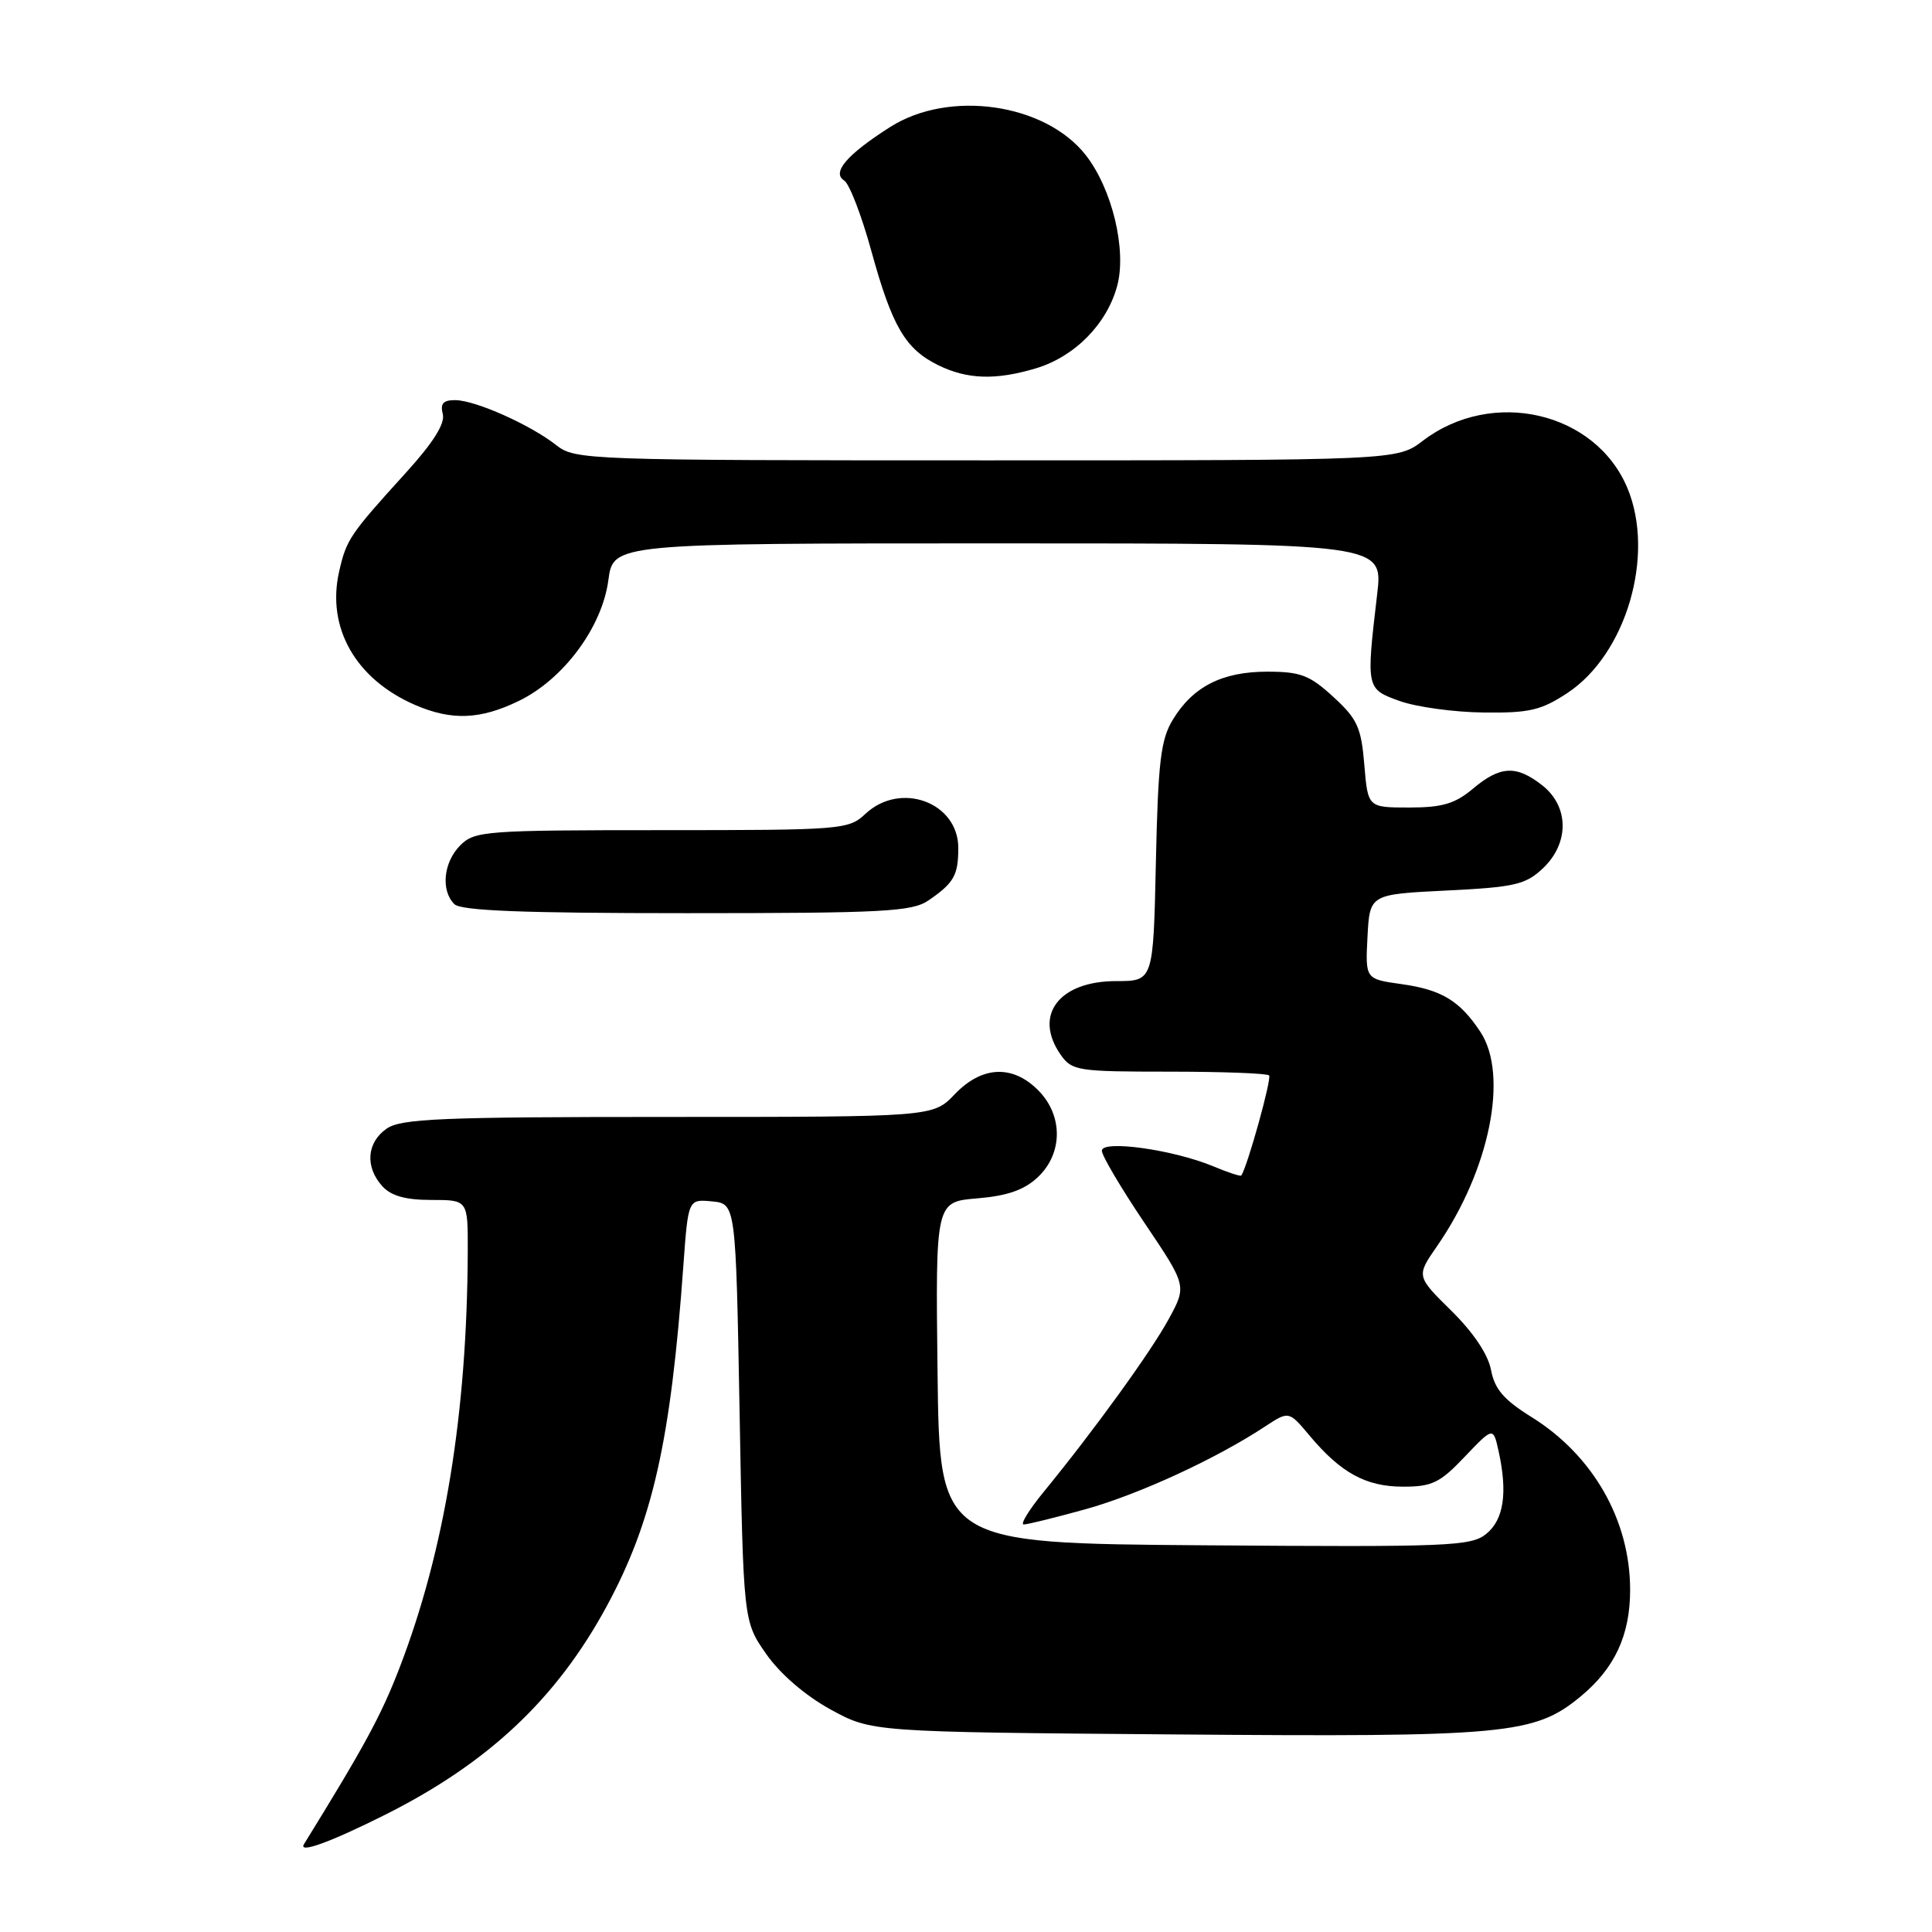 <?xml version="1.0" encoding="UTF-8" standalone="no"?>
<!DOCTYPE svg PUBLIC "-//W3C//DTD SVG 1.1//EN" "http://www.w3.org/Graphics/SVG/1.1/DTD/svg11.dtd" >
<svg xmlns="http://www.w3.org/2000/svg" xmlns:xlink="http://www.w3.org/1999/xlink" version="1.1" viewBox="0 0 256 256">
 <g >
 <path fill="currentColor"
d=" M 51.00 240.48 C 64.65 233.64 73.69 225.16 80.34 212.93 C 86.47 201.65 88.88 190.98 90.55 167.69 C 91.19 158.89 91.19 158.89 94.34 159.19 C 97.50 159.50 97.50 159.50 98.00 187.17 C 98.50 214.83 98.50 214.83 101.53 219.17 C 103.38 221.81 106.70 224.67 110.03 226.50 C 115.50 229.50 115.50 229.50 155.50 229.82 C 199.64 230.18 203.32 229.84 209.43 224.80 C 213.96 221.06 216.00 216.68 216.00 210.66 C 216.00 201.44 211.09 192.84 202.94 187.77 C 199.27 185.49 198.05 184.07 197.57 181.54 C 197.19 179.48 195.23 176.56 192.31 173.68 C 187.66 169.10 187.66 169.10 190.41 165.13 C 197.39 155.06 199.94 142.46 196.16 136.73 C 193.44 132.61 191.02 131.14 185.70 130.40 C 180.91 129.73 180.91 129.73 181.20 124.12 C 181.50 118.50 181.50 118.50 191.67 118.00 C 200.69 117.56 202.14 117.22 204.42 115.08 C 207.96 111.75 207.93 106.88 204.37 104.07 C 200.92 101.36 198.80 101.46 195.18 104.50 C 192.80 106.50 191.12 107.00 186.73 107.00 C 181.25 107.00 181.25 107.00 180.78 101.34 C 180.37 96.38 179.85 95.25 176.67 92.34 C 173.54 89.46 172.32 89.00 167.92 89.00 C 161.94 89.00 158.05 90.98 155.39 95.39 C 153.80 98.01 153.45 100.98 153.16 114.25 C 152.82 130.00 152.82 130.00 147.91 130.00 C 140.30 130.00 136.88 134.54 140.56 139.78 C 142.03 141.88 142.82 142.00 154.89 142.00 C 161.92 142.00 167.89 142.22 168.16 142.50 C 168.54 142.88 165.32 154.49 164.48 155.76 C 164.39 155.91 162.71 155.36 160.76 154.54 C 155.48 152.34 146.00 151.01 146.00 152.48 C 146.00 153.12 148.53 157.41 151.63 162.01 C 157.26 170.37 157.26 170.37 154.88 174.75 C 152.52 179.10 144.95 189.56 138.24 197.75 C 136.33 200.09 135.16 202.00 135.65 202.00 C 136.14 202.00 139.83 201.09 143.84 199.98 C 150.88 198.02 161.12 193.31 167.64 189.01 C 170.78 186.95 170.78 186.95 173.52 190.22 C 177.66 195.16 180.99 196.99 185.90 196.99 C 189.74 197.00 190.80 196.49 194.08 193.03 C 197.86 189.07 197.86 189.07 198.57 192.28 C 199.79 197.80 199.26 201.37 196.93 203.25 C 194.92 204.89 191.97 205.00 159.62 204.76 C 124.50 204.50 124.50 204.50 124.23 181.88 C 123.96 159.25 123.96 159.25 129.49 158.79 C 133.48 158.46 135.71 157.68 137.51 155.99 C 140.86 152.84 140.88 147.78 137.55 144.45 C 134.14 141.04 130.10 141.24 126.50 145.00 C 123.63 148.00 123.63 148.00 88.54 148.00 C 58.39 148.00 53.13 148.22 51.22 149.56 C 48.59 151.40 48.35 154.62 50.65 157.17 C 51.82 158.46 53.73 159.00 57.15 159.00 C 62.00 159.00 62.00 159.00 61.98 165.75 C 61.90 187.29 58.93 205.46 52.93 221.02 C 50.50 227.32 48.32 231.34 40.28 244.36 C 39.48 245.66 43.76 244.11 51.00 240.48 Z  M 123.03 119.31 C 126.39 117.00 126.97 116.00 126.98 112.40 C 127.01 106.32 119.32 103.47 114.66 107.85 C 112.44 109.93 111.58 110.00 87.69 110.00 C 64.33 110.00 62.89 110.11 61.00 112.00 C 58.76 114.24 58.38 117.98 60.20 119.80 C 61.08 120.68 69.31 121.00 90.98 121.00 C 117.12 121.00 120.84 120.80 123.03 119.31 Z  M 68.72 92.89 C 74.66 90.02 79.78 83.12 80.61 76.88 C 81.26 72.00 81.26 72.00 132.27 72.00 C 183.28 72.00 183.28 72.00 182.48 78.75 C 181.01 91.29 181.01 91.29 185.50 92.90 C 187.70 93.68 192.68 94.37 196.57 94.41 C 202.65 94.49 204.21 94.12 207.70 91.82 C 215.50 86.66 219.34 73.53 215.64 64.67 C 211.41 54.55 197.74 51.39 188.54 58.40 C 185.13 61.00 185.13 61.00 130.70 61.00 C 77.63 61.00 76.21 60.95 73.70 58.98 C 70.28 56.29 63.02 53.05 60.34 53.02 C 58.73 53.01 58.31 53.47 58.67 54.86 C 59.00 56.11 57.43 58.62 53.81 62.61 C 46.33 70.85 45.91 71.47 44.94 75.72 C 43.24 83.17 47.12 89.99 55.00 93.41 C 59.84 95.50 63.62 95.36 68.72 92.89 Z  M 137.25 48.81 C 142.40 47.27 146.67 42.94 148.03 37.89 C 149.32 33.11 147.36 25.00 143.85 20.53 C 138.46 13.68 125.75 11.86 117.95 16.83 C 112.23 20.47 110.17 22.87 111.86 23.92 C 112.54 24.34 114.16 28.53 115.45 33.23 C 118.21 43.26 119.95 46.23 124.30 48.38 C 128.16 50.28 131.92 50.40 137.25 48.81 Z "/>
</g>
</svg>